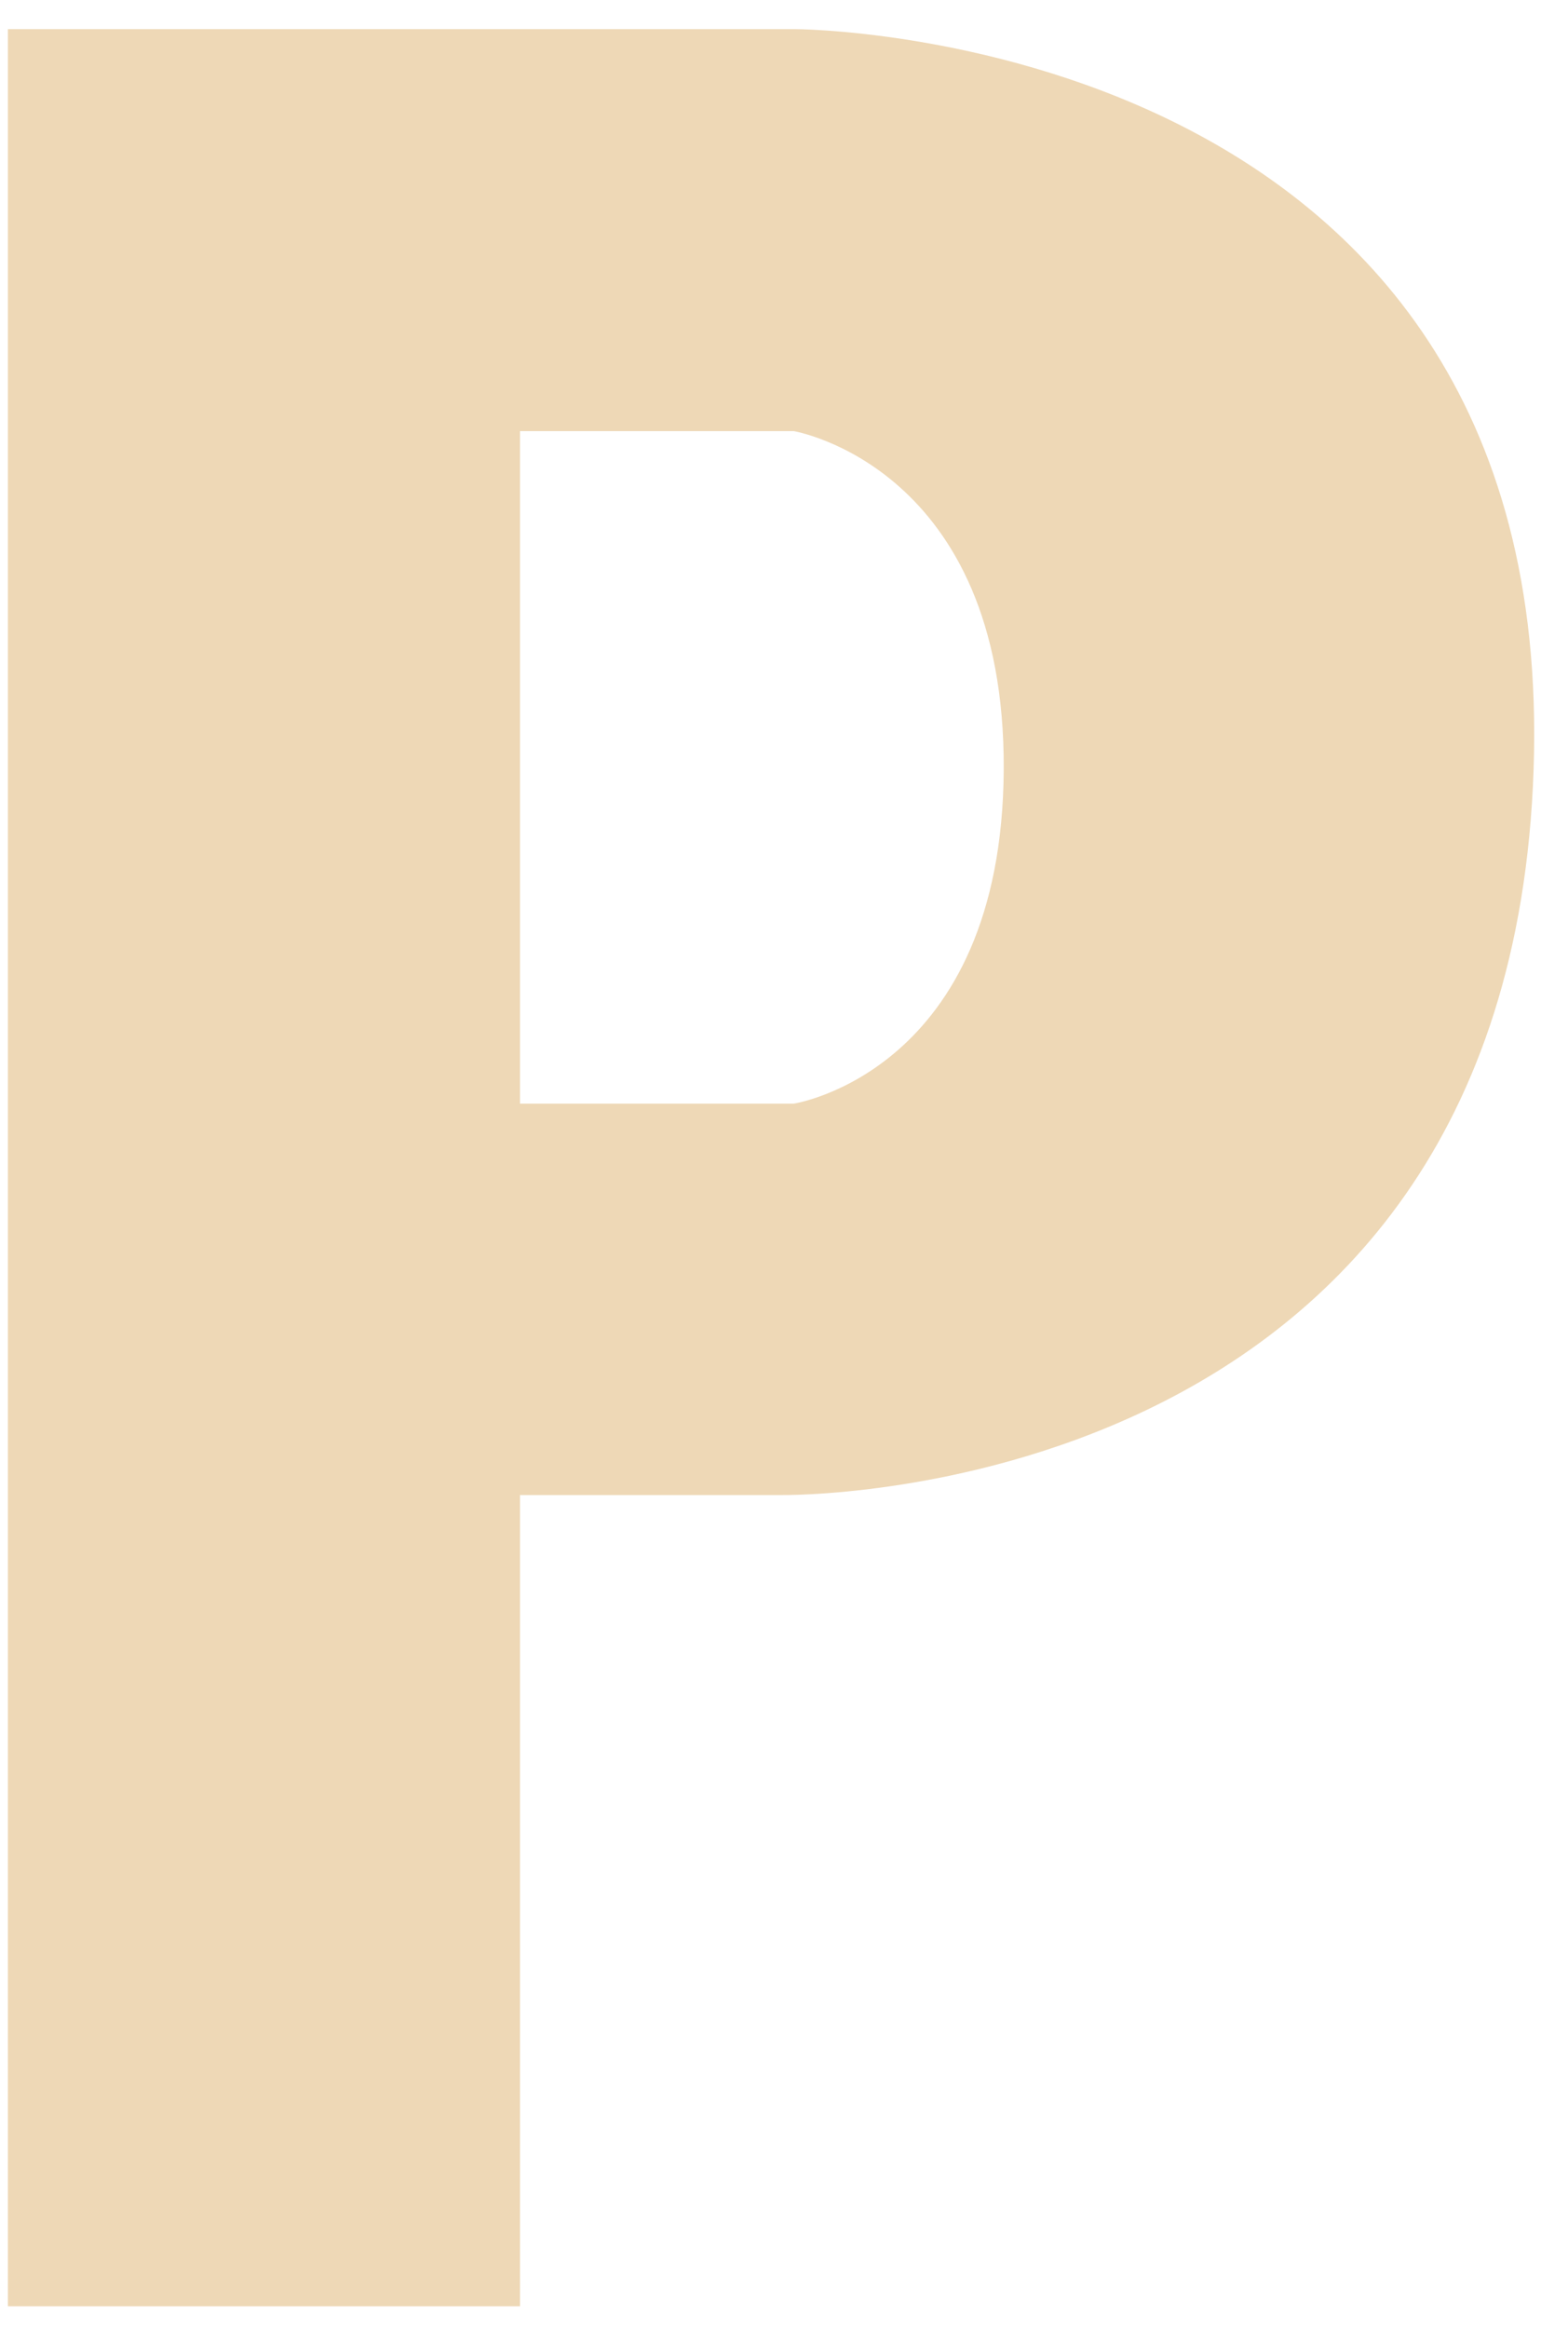 <svg width="31" height="46" viewBox="0 0 31 46" fill="none" xmlns="http://www.w3.org/2000/svg">
<path fill-rule="evenodd" clip-rule="evenodd" d="M0.156 0.575H10.281H15.695C15.695 0.575 30.812 0.575 30.32 15.2C29.828 29.825 15.414 29.544 15.414 29.544H10.281V45.575H0.156V0.575ZM15.695 21.809H10.281V8.52H15.695C15.695 8.52 19.872 9.223 19.844 15.2C19.815 21.177 15.695 21.809 15.695 21.809Z" fill="#EED8B6"/>
</svg>

